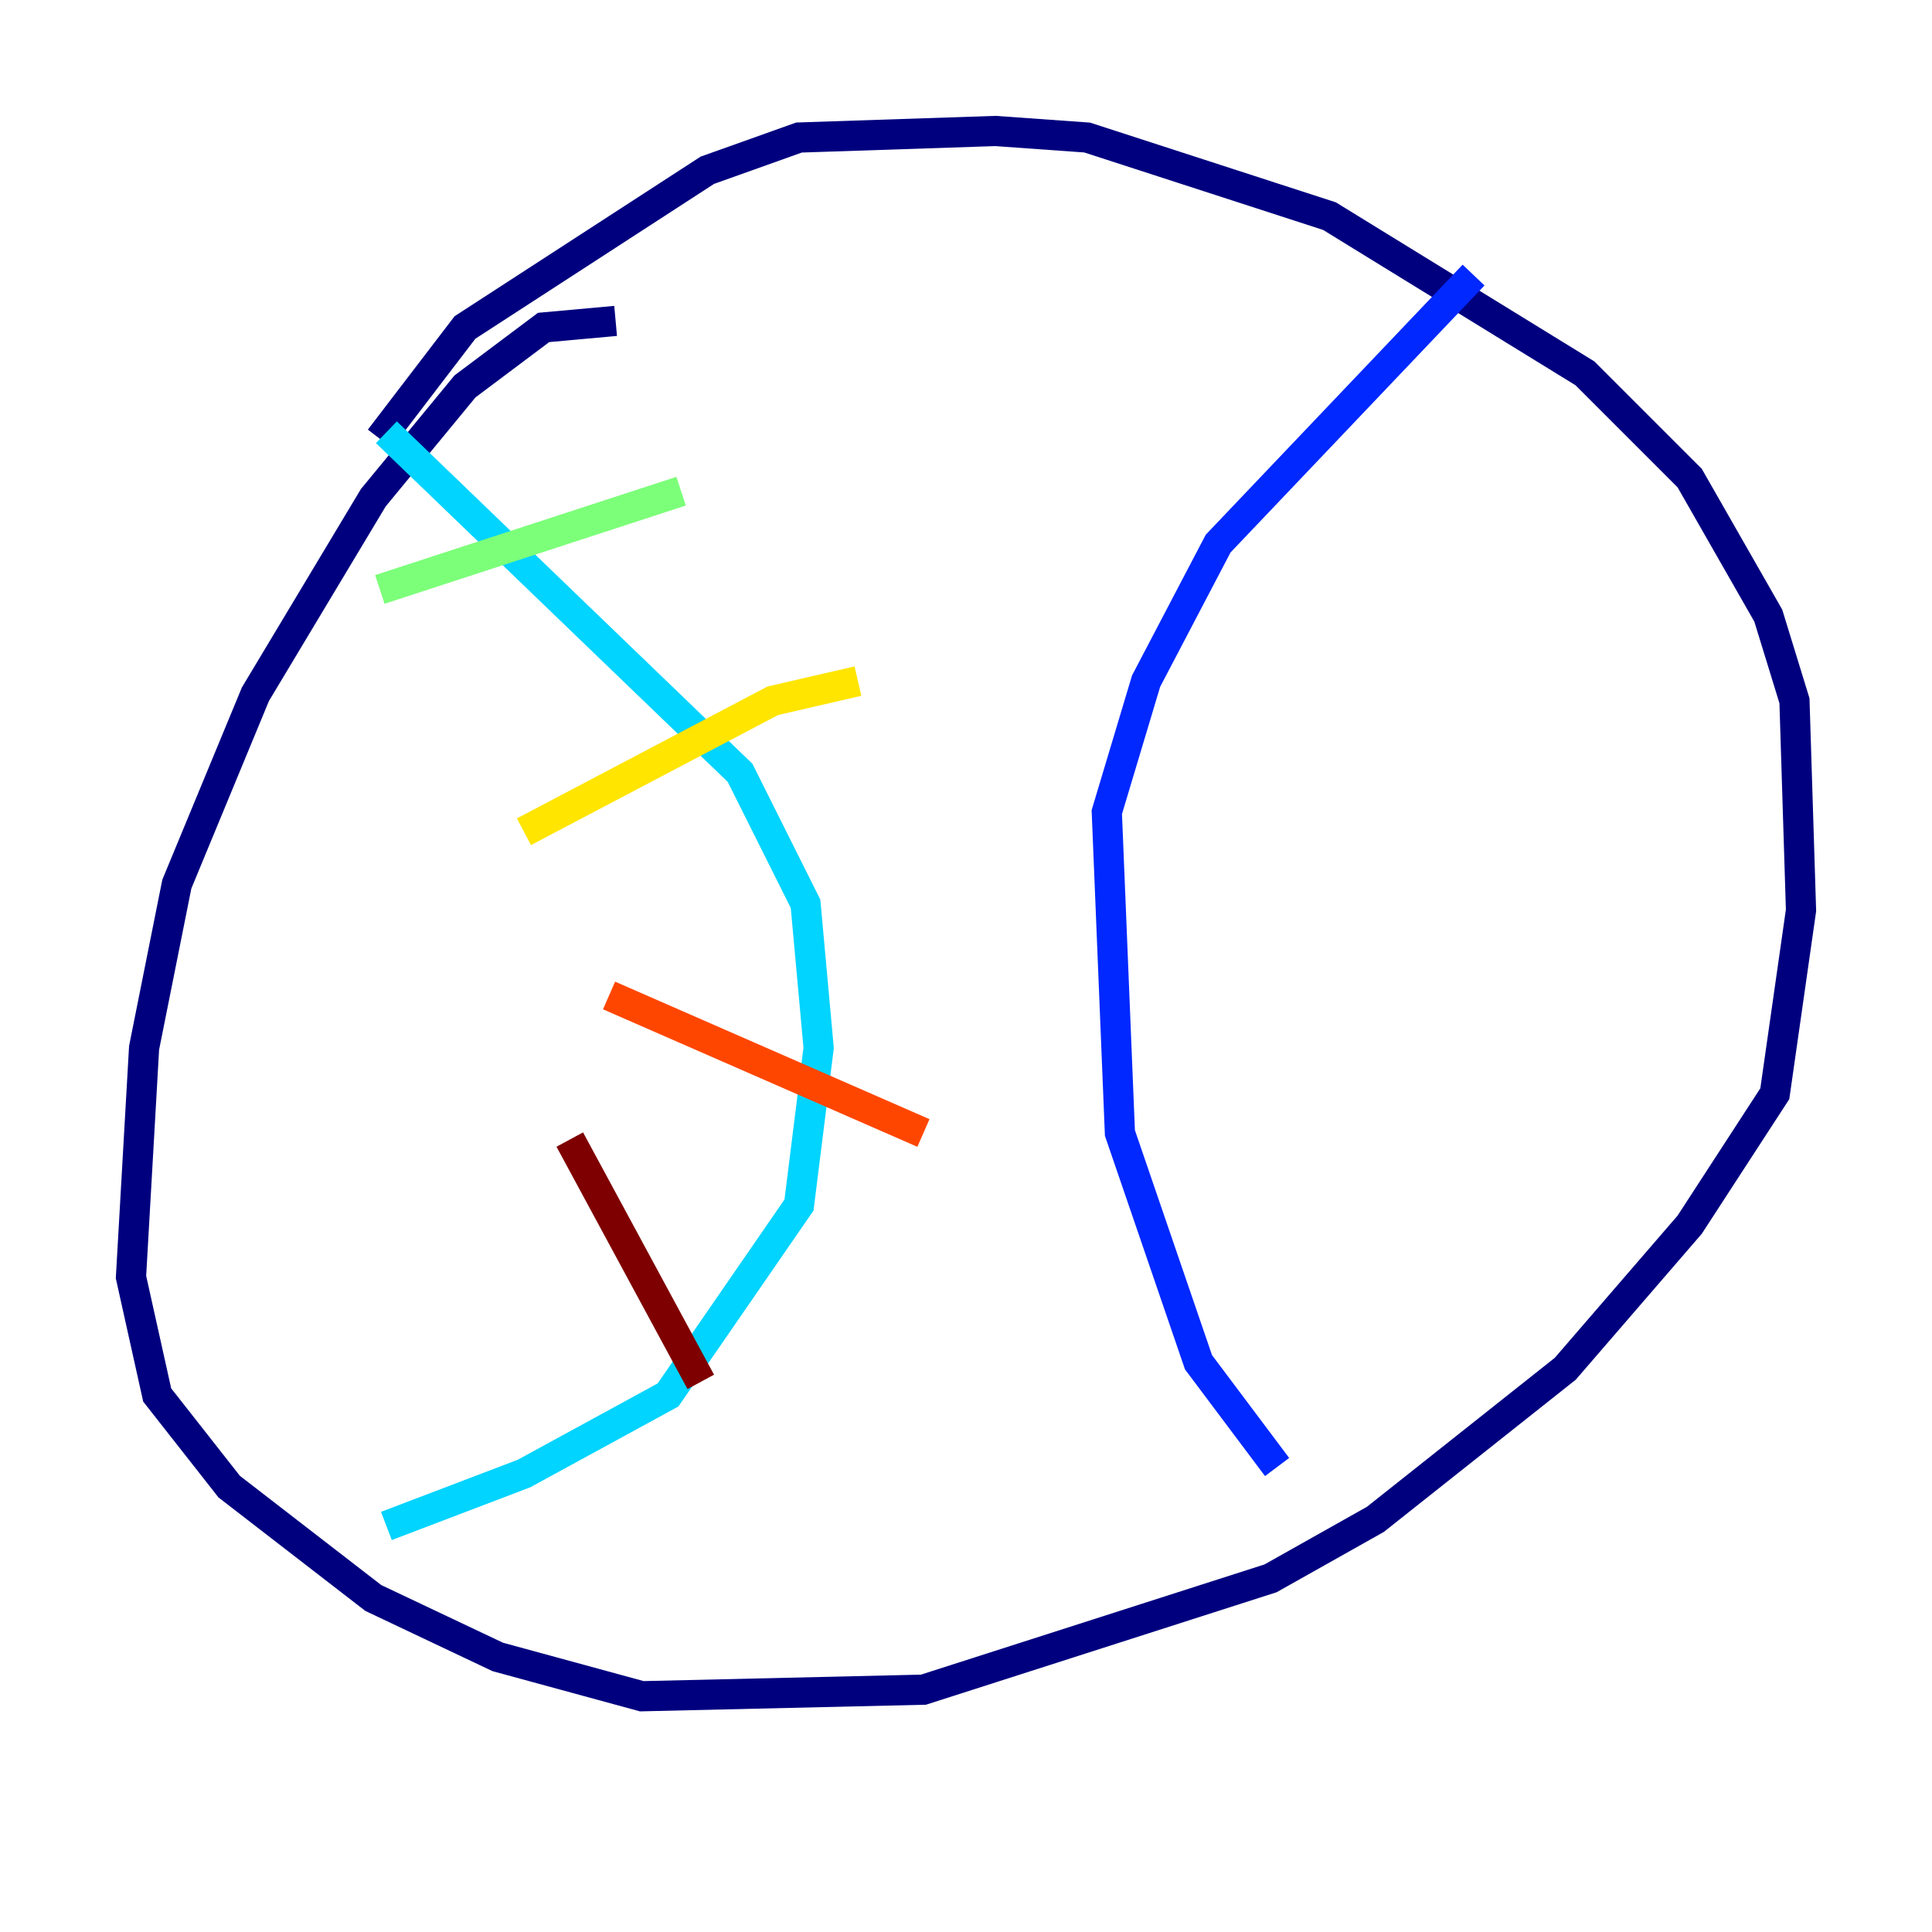<?xml version="1.0" encoding="utf-8" ?>
<svg baseProfile="tiny" height="128" version="1.2" viewBox="0,0,128,128" width="128" xmlns="http://www.w3.org/2000/svg" xmlns:ev="http://www.w3.org/2001/xml-events" xmlns:xlink="http://www.w3.org/1999/xlink"><defs /><polyline fill="none" points="40.786,21.261 36.014,21.695 30.807,25.6 24.732,32.976 16.922,45.993 11.715,58.576 9.546,69.424 8.678,84.61 10.414,92.42 15.186,98.495 24.732,105.871 32.976,109.776 42.522,112.38 61.18,111.946 84.176,104.57 91.119,100.664 103.702,90.685 111.946,81.139 117.586,72.461 119.322,60.312 118.888,46.427 117.153,40.786 111.946,31.675 105.003,24.732 88.081,14.319 72.027,9.112 65.953,8.678 52.936,9.112 46.861,11.281 30.807,21.695 25.166,29.071" stroke="#00007f" stroke-width="2" /><polyline fill="none" points="97.627,18.224 80.705,36.014 75.932,45.125 73.329,53.803 74.197,75.064 79.403,90.251 84.61,97.193" stroke="#0028ff" stroke-width="2" /><polyline fill="none" points="25.6,28.637 49.031,51.2 53.37,59.878 54.237,69.424 52.936,79.837 44.258,92.42 34.712,97.627 25.6,101.098" stroke="#00d4ff" stroke-width="2" /><polyline fill="none" points="25.166,39.051 45.125,32.542" stroke="#7cff79" stroke-width="2" /><polyline fill="none" points="34.712,55.105 51.2,46.427 56.841,45.125" stroke="#ffe500" stroke-width="2" /><polyline fill="none" points="40.352,65.953 61.18,75.064" stroke="#ff4600" stroke-width="2" /><polyline fill="none" points="37.749,75.498 46.427,91.552" stroke="#7f0000" stroke-width="2" /></svg>